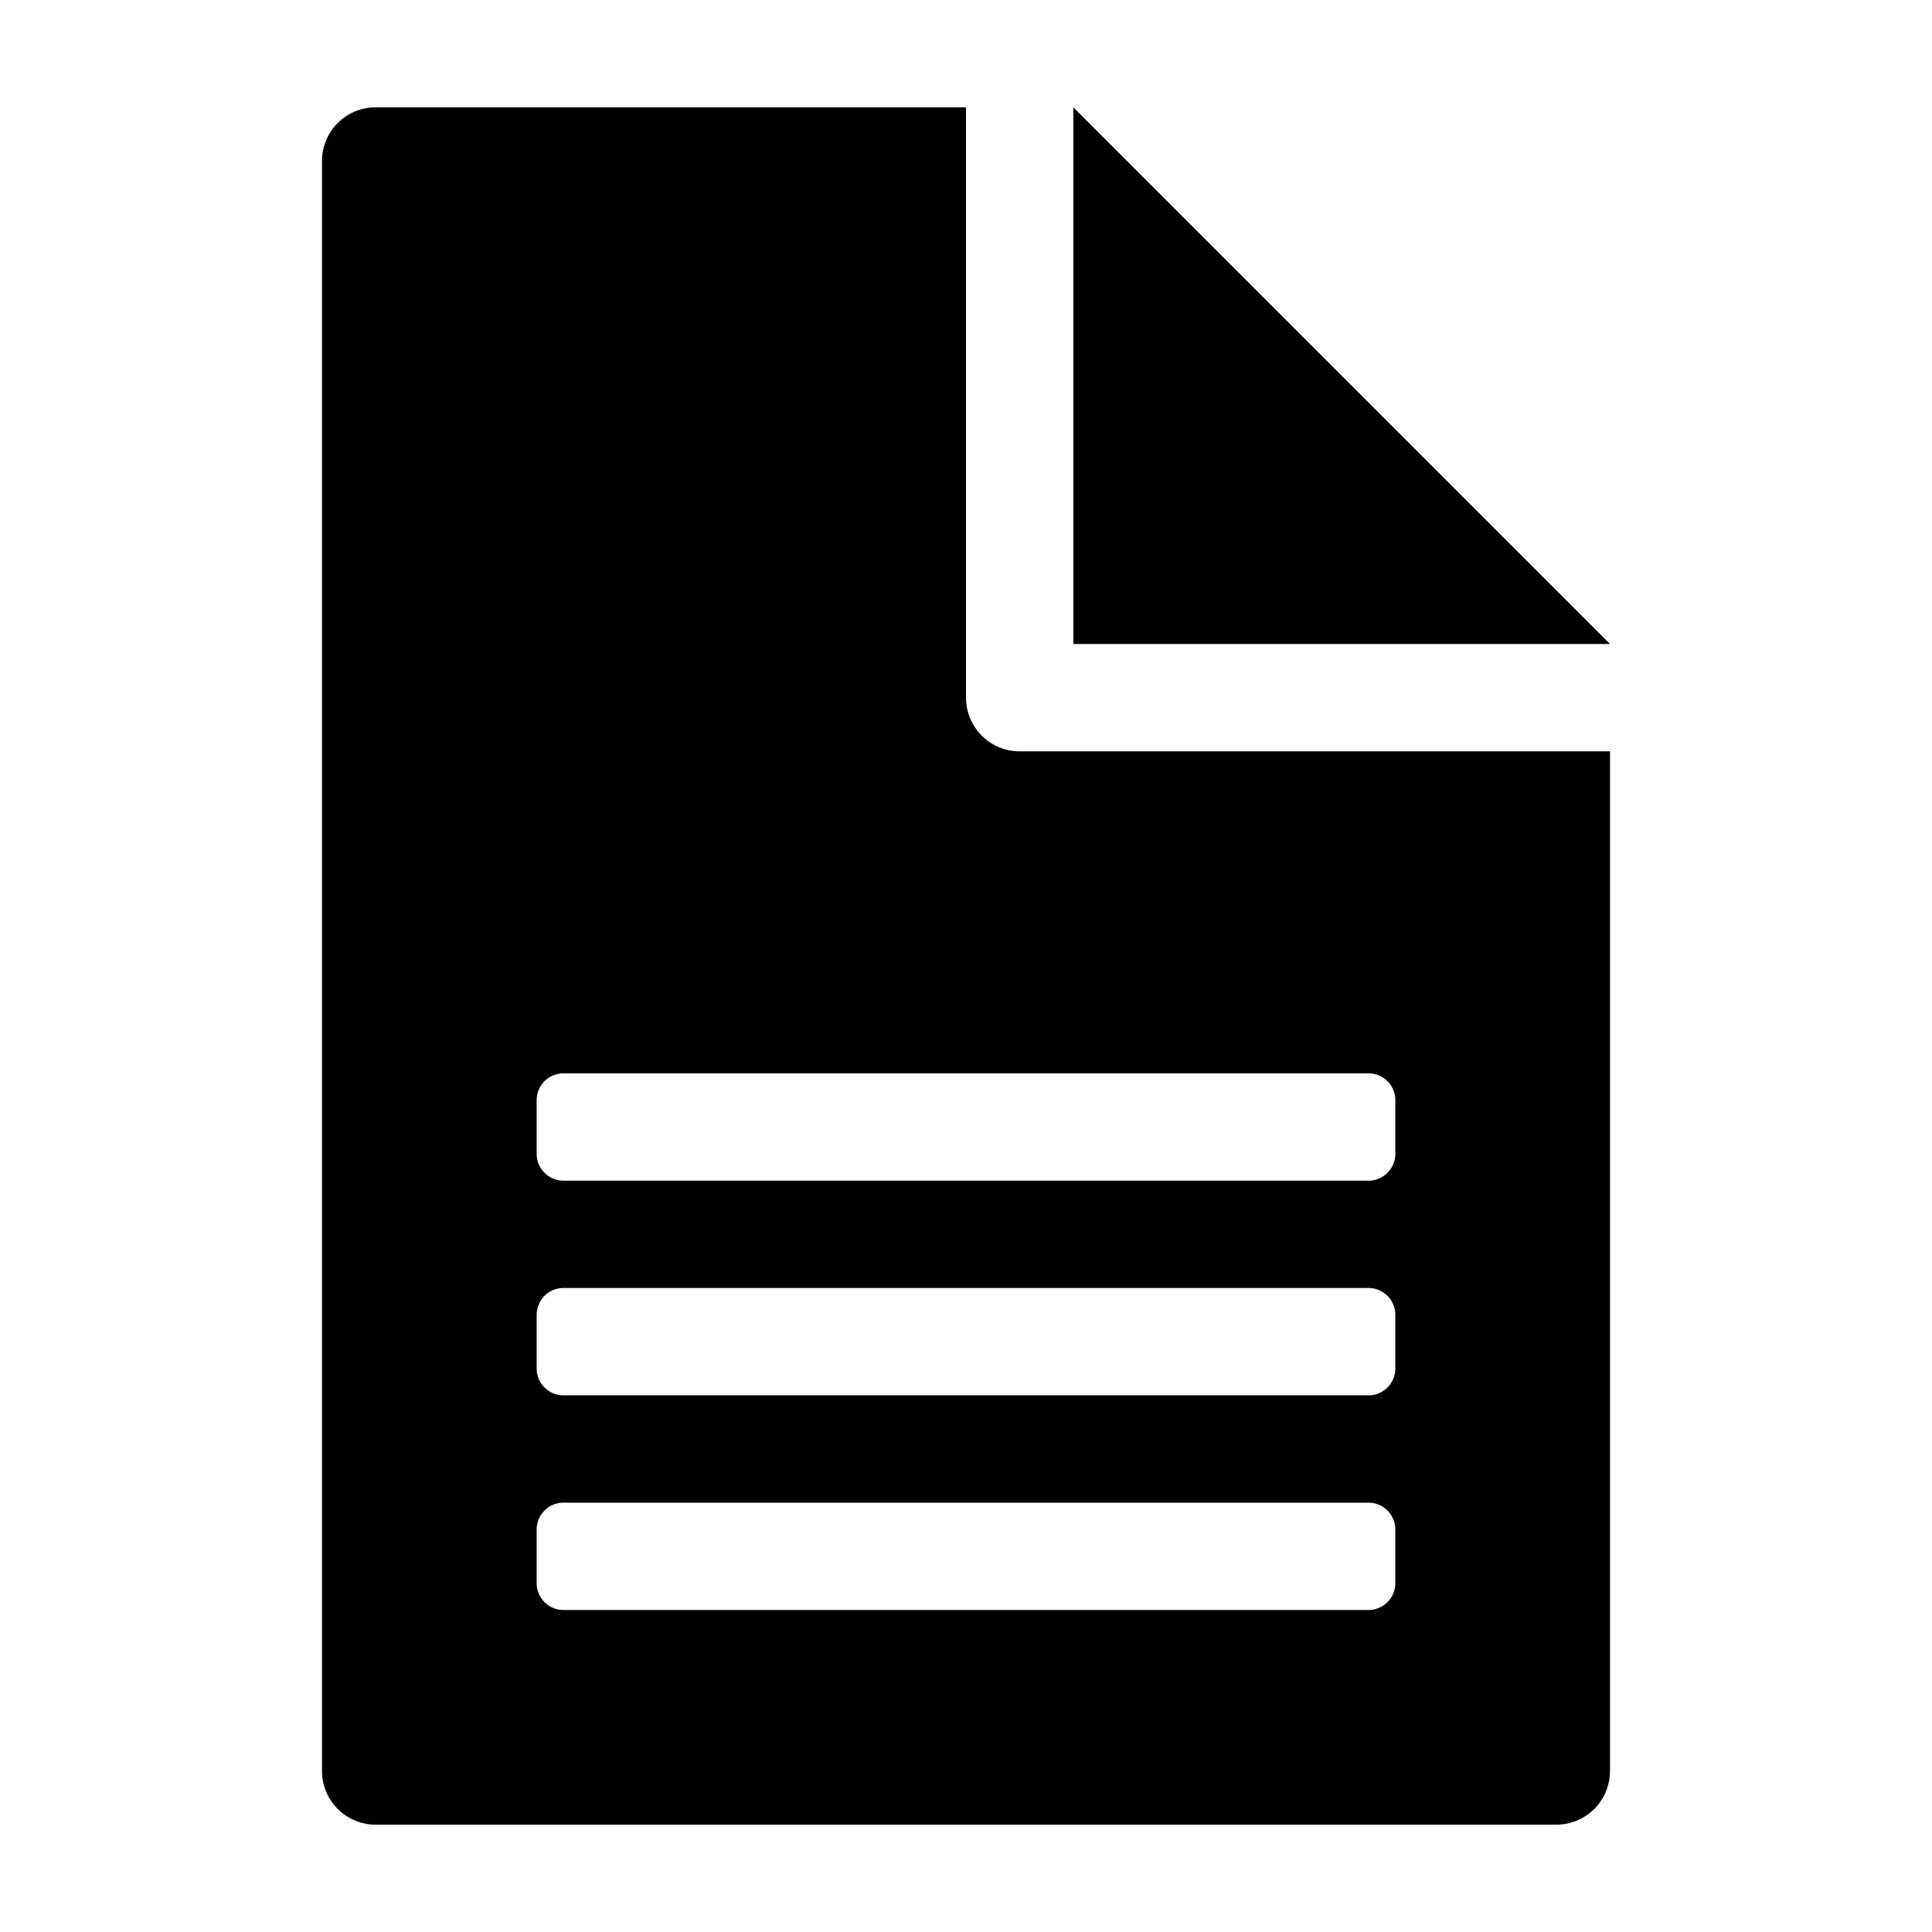 <svg xmlns="http://www.w3.org/2000/svg" width="648" height="648" viewBox="0 0 648 648"><title>FileTxt_18</title><path fill-rule="evenodd" d="M360 36v180h180L360 36z"/><path d="M342 252a18 18 0 0 1-18-18V36H126a18 18 0 0 0-18 18v540a18 18 0 0 0 18 18h396a18 18 0 0 0 18-18V252H342zm126 279a9 9 0 0 1-9 9H189a9 9 0 0 1-9-9v-18a9 9 0 0 1 9-9h270a9 9 0 0 1 9 9v18zm0-72a9 9 0 0 1-9 9H189a9 9 0 0 1-9-9v-18a9 9 0 0 1 9-9h270a9 9 0 0 1 9 9v18zm0-72a9 9 0 0 1-9 9H189a9 9 0 0 1-9-9v-18a9 9 0 0 1 9-9h270a9 9 0 0 1 9 9v18z" fill-rule="evenodd"/></svg>